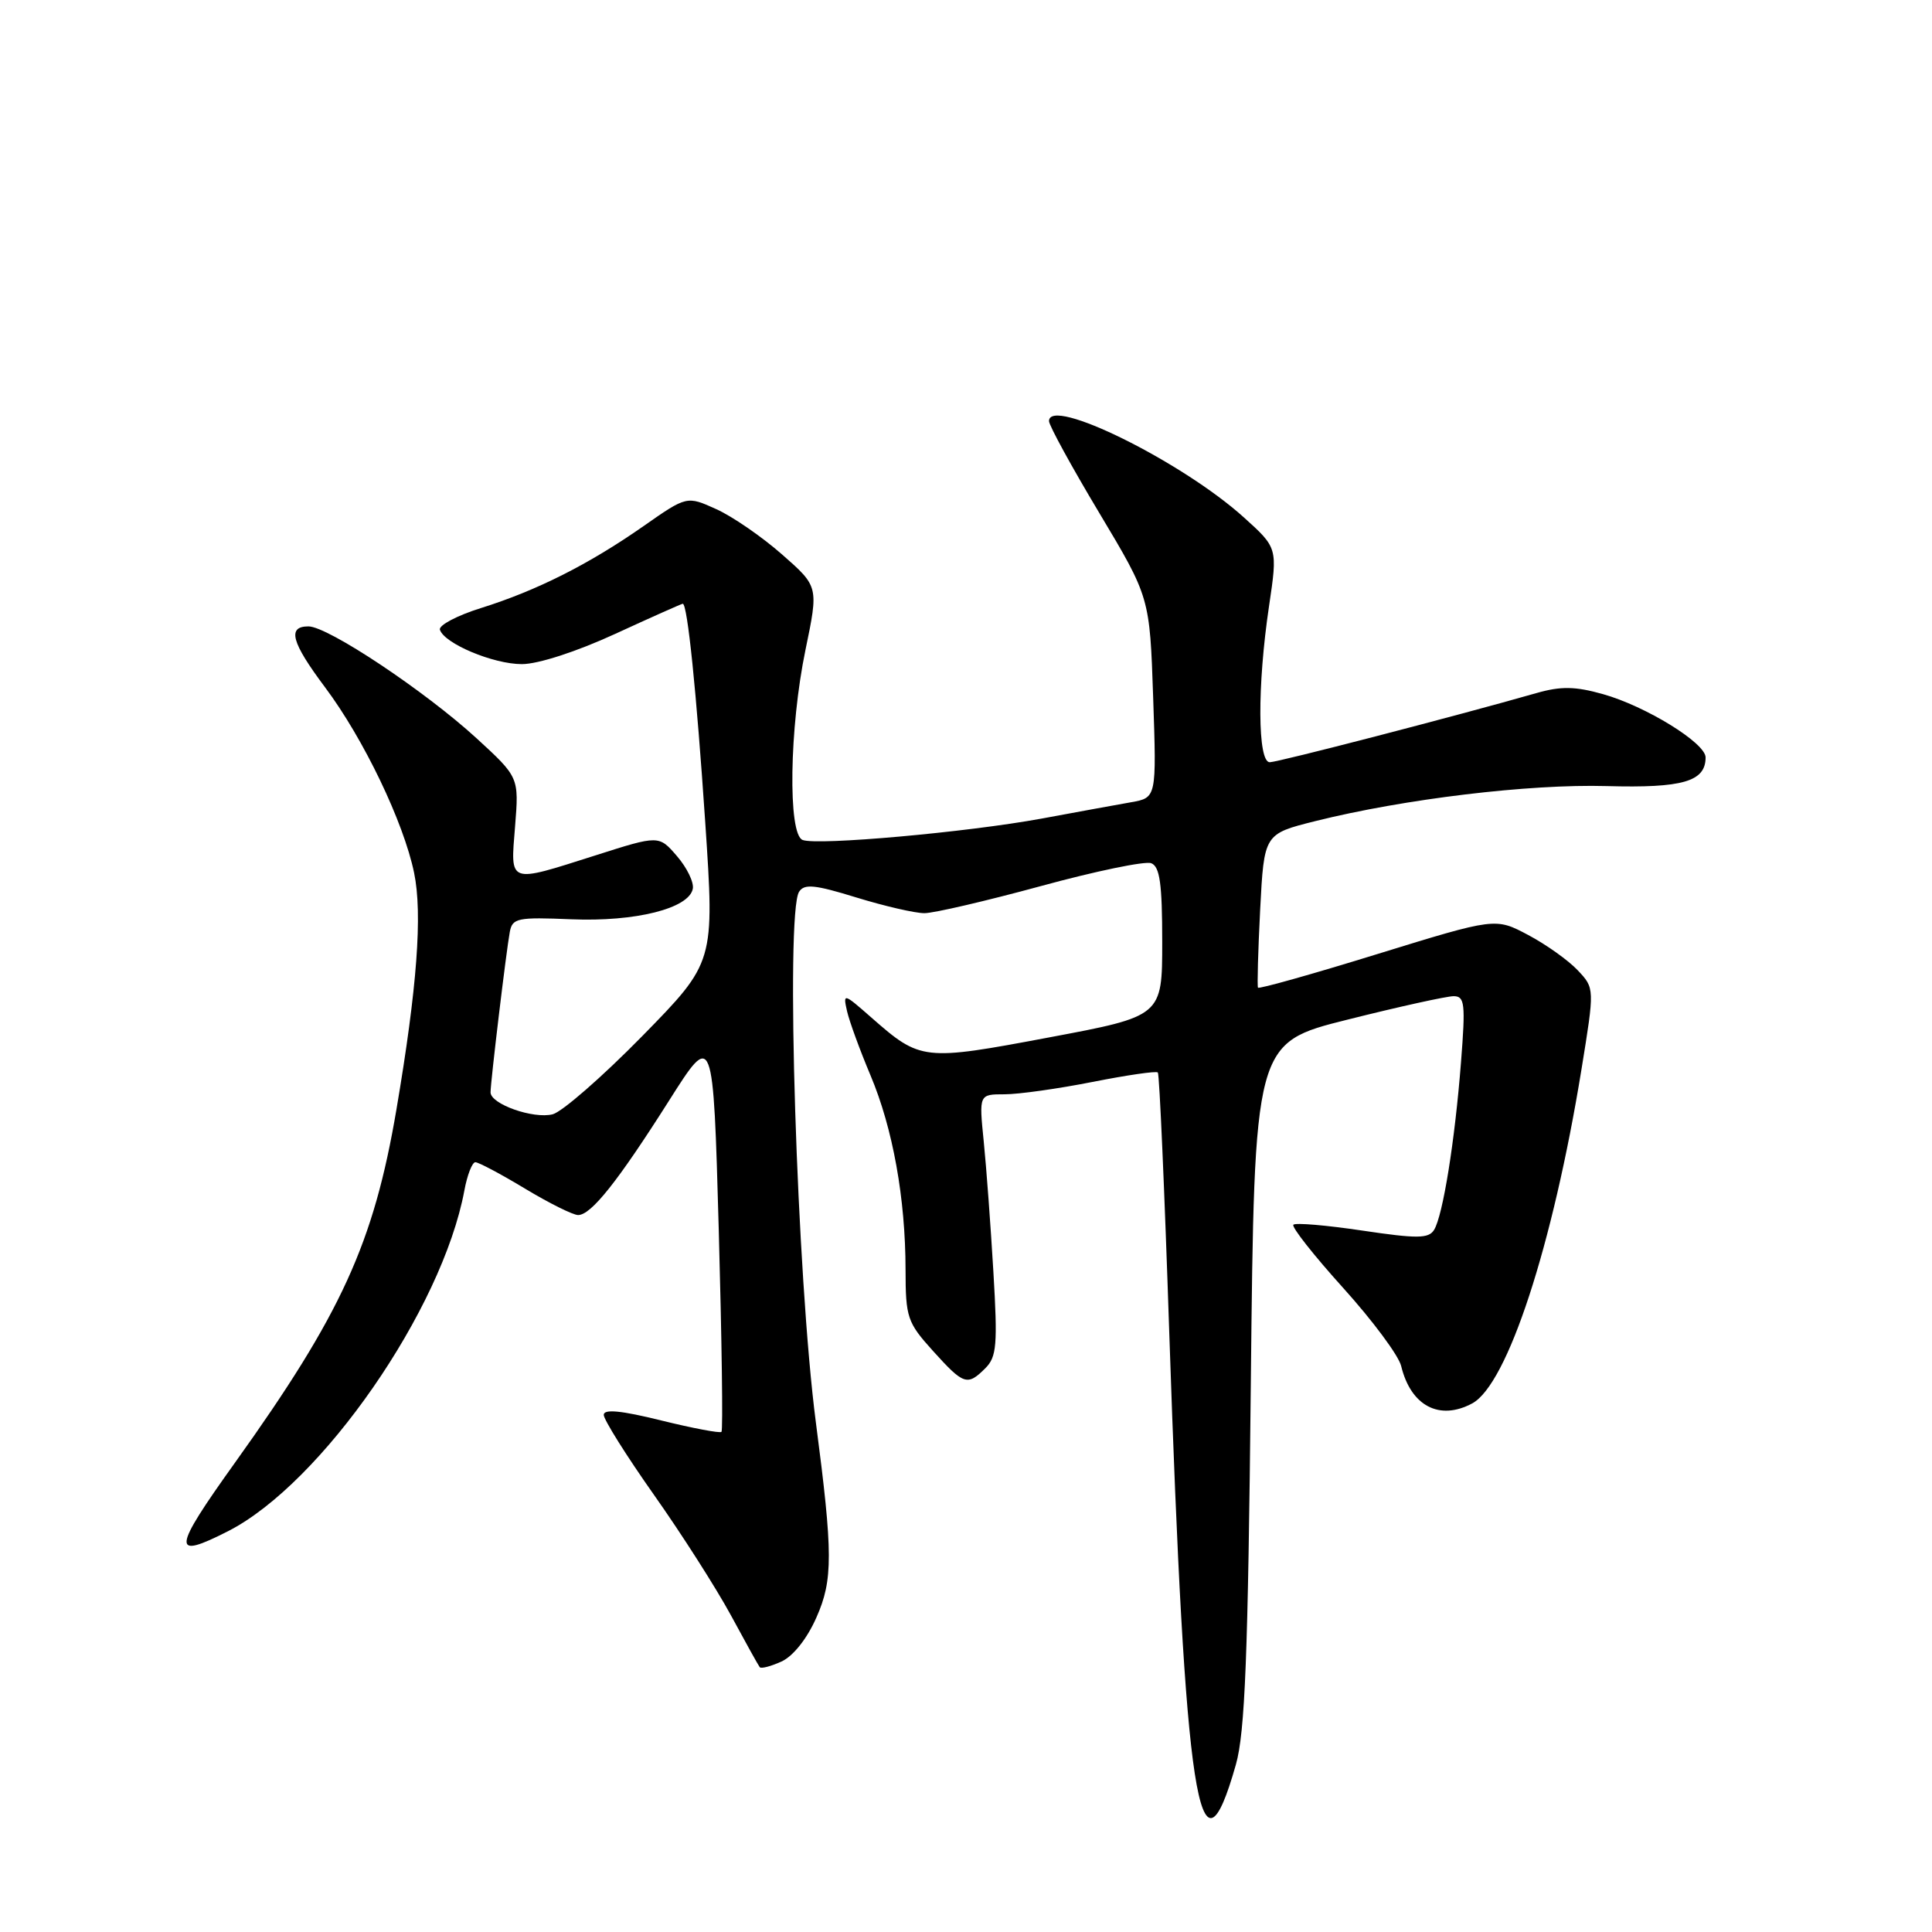 <?xml version="1.0" encoding="UTF-8" standalone="no"?>
<!DOCTYPE svg PUBLIC "-//W3C//DTD SVG 1.1//EN" "http://www.w3.org/Graphics/SVG/1.1/DTD/svg11.dtd" >
<svg xmlns="http://www.w3.org/2000/svg" xmlns:xlink="http://www.w3.org/1999/xlink" version="1.1" viewBox="0 0 256 256">
 <g >
 <path fill="currentColor"
d=" M 163.76 233.82 C 164.97 229.56 165.37 219.50 165.74 183.35 C 166.21 138.19 166.21 138.19 178.58 135.10 C 185.38 133.39 191.70 132.00 192.61 132.00 C 194.09 132.00 194.20 132.98 193.59 140.75 C 192.78 151.19 191.19 161.08 190.02 162.97 C 189.30 164.13 187.79 164.14 180.53 163.06 C 175.78 162.35 171.66 162.00 171.38 162.28 C 171.10 162.56 174.07 166.33 177.97 170.65 C 181.87 174.97 185.33 179.62 185.66 181.00 C 186.94 186.29 190.73 188.29 195.07 185.96 C 199.73 183.47 205.74 165.12 209.55 141.72 C 211.30 130.95 211.30 130.95 209.06 128.57 C 207.83 127.26 204.87 125.15 202.49 123.89 C 198.16 121.59 198.16 121.59 182.53 126.41 C 173.93 129.07 166.81 131.07 166.69 130.87 C 166.57 130.67 166.70 126.00 166.98 120.50 C 167.50 110.50 167.50 110.50 174.29 108.80 C 186.06 105.86 202.63 103.87 212.89 104.16 C 222.98 104.44 226.00 103.56 226.00 100.36 C 226.00 98.45 218.06 93.56 212.38 91.97 C 208.72 90.94 206.83 90.91 203.61 91.83 C 192.68 94.95 169.36 100.99 168.25 101.00 C 166.63 101.00 166.58 90.88 168.15 80.34 C 169.30 72.60 169.30 72.60 164.81 68.55 C 156.62 61.16 139.00 52.46 139.00 55.80 C 139.00 56.37 142.00 61.86 145.68 68.00 C 152.35 79.15 152.35 79.15 152.80 92.42 C 153.25 105.70 153.25 105.70 149.88 106.30 C 148.02 106.63 142.68 107.60 138.00 108.47 C 128.14 110.28 108.32 112.06 106.35 111.30 C 104.38 110.55 104.59 96.42 106.73 86.11 C 108.47 77.72 108.47 77.72 103.63 73.47 C 100.97 71.13 97.04 68.42 94.90 67.46 C 91.01 65.70 91.01 65.70 85.26 69.72 C 78.02 74.78 71.13 78.25 63.73 80.57 C 60.56 81.56 58.11 82.86 58.29 83.44 C 58.86 85.27 65.35 88.00 69.15 88.00 C 71.30 88.00 76.39 86.35 81.50 84.00 C 86.28 81.80 90.32 80.00 90.47 80.00 C 91.09 80.00 92.28 91.60 93.45 109.00 C 94.69 127.50 94.69 127.50 85.10 137.29 C 79.82 142.67 74.48 147.33 73.23 147.65 C 70.67 148.30 65.00 146.30 65.00 144.74 C 65.00 143.37 67.08 126.01 67.55 123.49 C 67.89 121.65 68.56 121.51 75.71 121.81 C 84.19 122.16 91.29 120.38 91.80 117.77 C 91.97 116.92 91.03 114.98 89.71 113.45 C 87.31 110.66 87.31 110.66 78.91 113.34 C 67.23 117.05 67.63 117.20 68.25 109.50 C 68.77 102.99 68.77 102.99 63.14 97.82 C 56.30 91.56 43.45 83.00 40.87 83.00 C 38.03 83.00 38.60 85.10 43.07 91.07 C 48.18 97.89 53.48 108.93 54.87 115.65 C 56.00 121.09 55.27 130.87 52.53 147.01 C 49.52 164.74 45.23 174.12 31.13 193.82 C 22.81 205.44 22.68 206.73 30.22 202.89 C 42.62 196.56 58.60 173.52 61.53 157.75 C 61.91 155.69 62.57 154.00 62.99 154.00 C 63.41 154.00 66.37 155.57 69.57 157.50 C 72.77 159.43 75.93 161.00 76.60 161.00 C 78.33 161.00 81.87 156.54 88.64 145.86 C 94.50 136.61 94.50 136.61 95.24 162.99 C 95.64 177.49 95.81 189.53 95.60 189.73 C 95.40 189.93 91.80 189.25 87.62 188.22 C 82.30 186.90 80.00 186.68 80.00 187.48 C 80.00 188.11 82.99 192.88 86.65 198.07 C 90.31 203.25 94.89 210.43 96.83 214.00 C 98.76 217.57 100.49 220.69 100.67 220.91 C 100.85 221.14 102.14 220.80 103.55 220.16 C 105.10 219.45 106.94 217.14 108.18 214.32 C 110.39 209.34 110.38 205.85 108.11 188.50 C 105.59 169.21 104.06 121.03 105.88 118.17 C 106.57 117.08 107.96 117.22 113.47 118.92 C 117.18 120.06 121.23 121.00 122.49 121.00 C 123.74 121.00 130.68 119.38 137.92 117.41 C 145.16 115.43 151.74 114.07 152.54 114.38 C 153.68 114.82 154.00 117.08 154.00 124.79 C 154.00 134.65 154.00 134.65 138.97 137.47 C 122.33 140.60 121.99 140.56 115.46 134.83 C 111.76 131.58 111.69 131.56 112.24 134.00 C 112.56 135.38 113.96 139.20 115.35 142.50 C 118.31 149.53 119.98 158.80 119.99 168.25 C 120.00 174.59 120.22 175.23 123.62 179.00 C 127.70 183.52 128.18 183.68 130.57 181.29 C 132.07 179.79 132.20 178.18 131.63 168.54 C 131.27 162.47 130.70 154.69 130.35 151.25 C 129.72 145.00 129.72 145.00 133.11 145.00 C 134.98 145.00 140.22 144.26 144.77 143.36 C 149.33 142.46 153.22 141.89 153.42 142.11 C 153.63 142.32 154.31 157.80 154.93 176.50 C 157.03 238.86 158.90 250.99 163.76 233.82 Z "/>
</g>
</svg>
